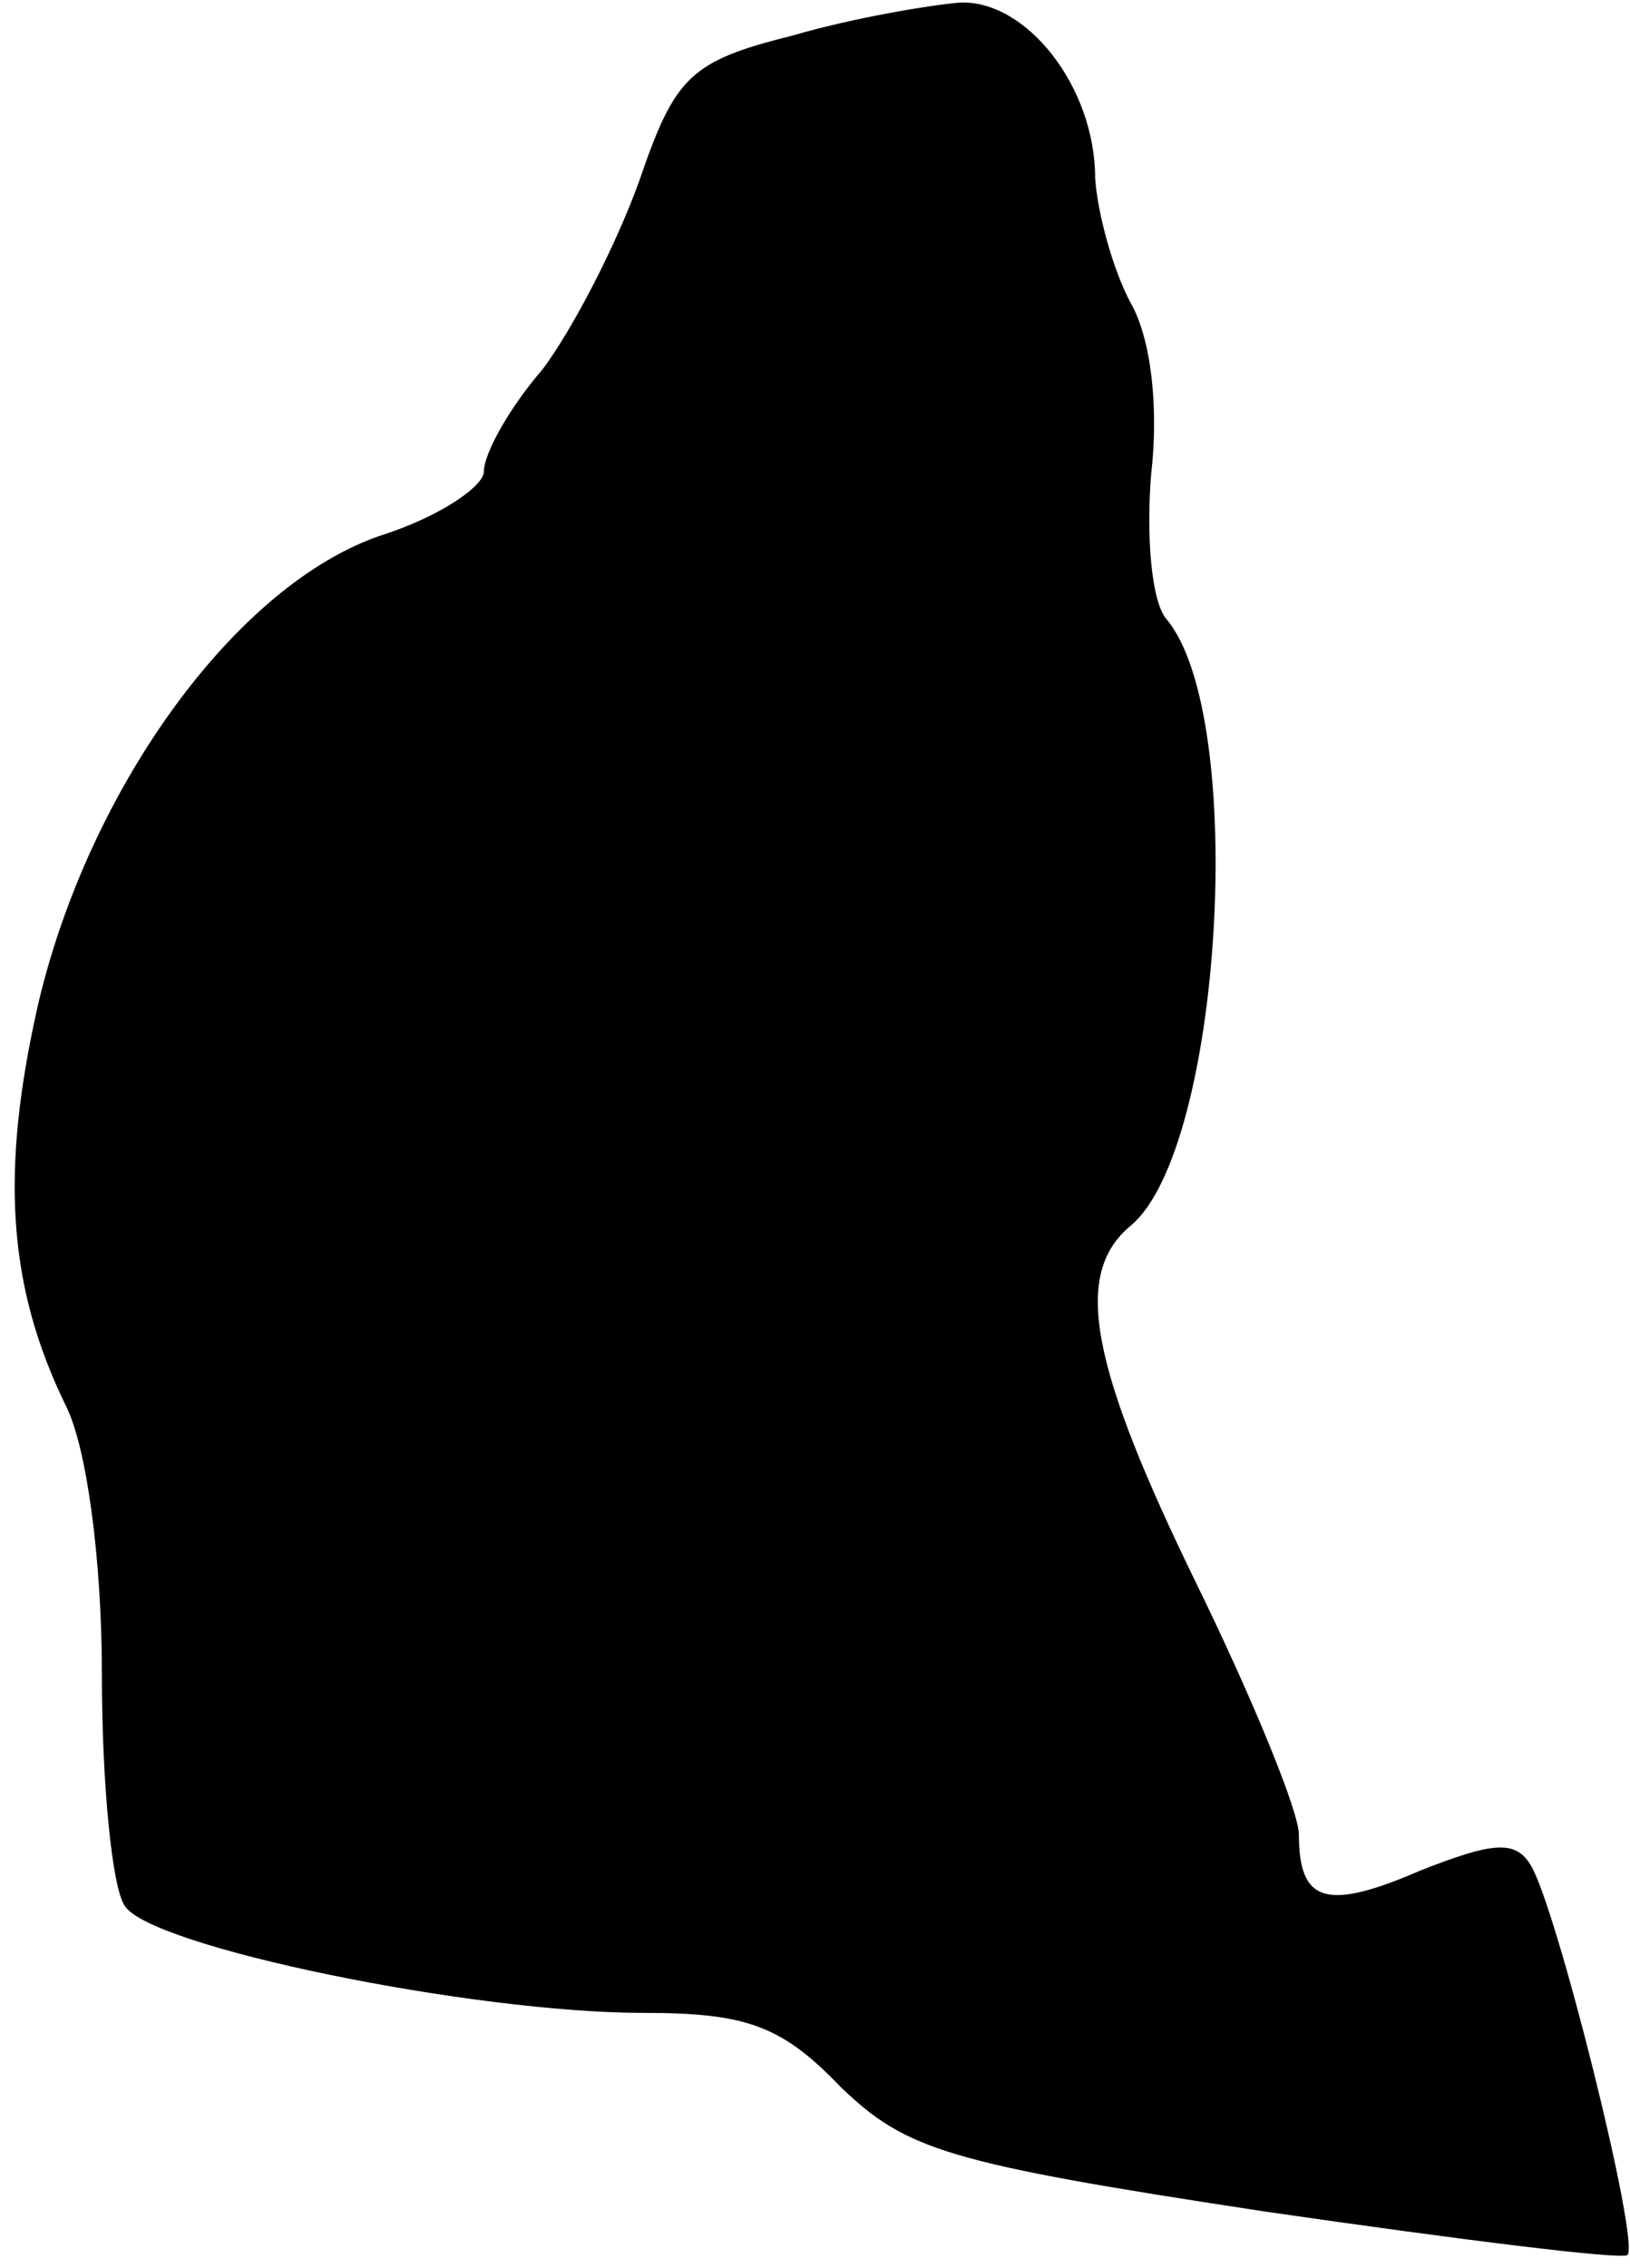 <?xml version="1.0" standalone="no"?>
<!DOCTYPE svg PUBLIC "-//W3C//DTD SVG 20010904//EN"
 "http://www.w3.org/TR/2001/REC-SVG-20010904/DTD/svg10.dtd">
<svg version="1.0" xmlns="http://www.w3.org/2000/svg"
 width="64pt" height="89pt" viewBox="0 0 64 89"
 preserveAspectRatio="xMidYMid meet">
<g transform="translate(0,89) scale(0.1,-0.1)"
fill="#000000" stroke="none">
<path fill="#000000" stroke="none" d="M311 876 c-40 -10 -46 -16 -60 -57 -9
-25 -26 -58 -38 -74 -13 -15 -23 -33 -23 -40 0 -6 -18 -18 -40 -25 -57 -19
-115 -99 -135 -184 -15 -66 -12 -111 11 -158 8 -16 14 -60 14 -105 0 -43 4
-84 9 -91 10 -16 136 -42 204 -42 40 0 54 -5 77 -29 26 -25 42 -30 167 -49 76
-11 140 -19 142 -17 5 5 -28 137 -38 153 -6 10 -15 9 -43 -2 -37 -16 -48 -13
-48 14 0 9 -18 53 -40 98 -42 86 -49 122 -26 141 36 30 46 200 14 238 -6 7 -8
33 -6 57 3 26 0 53 -8 67 -7 13 -13 35 -14 49 0 36 -27 70 -53 69 -12 -1 -42
-6 -66 -13z"/>
</g>
</svg>
